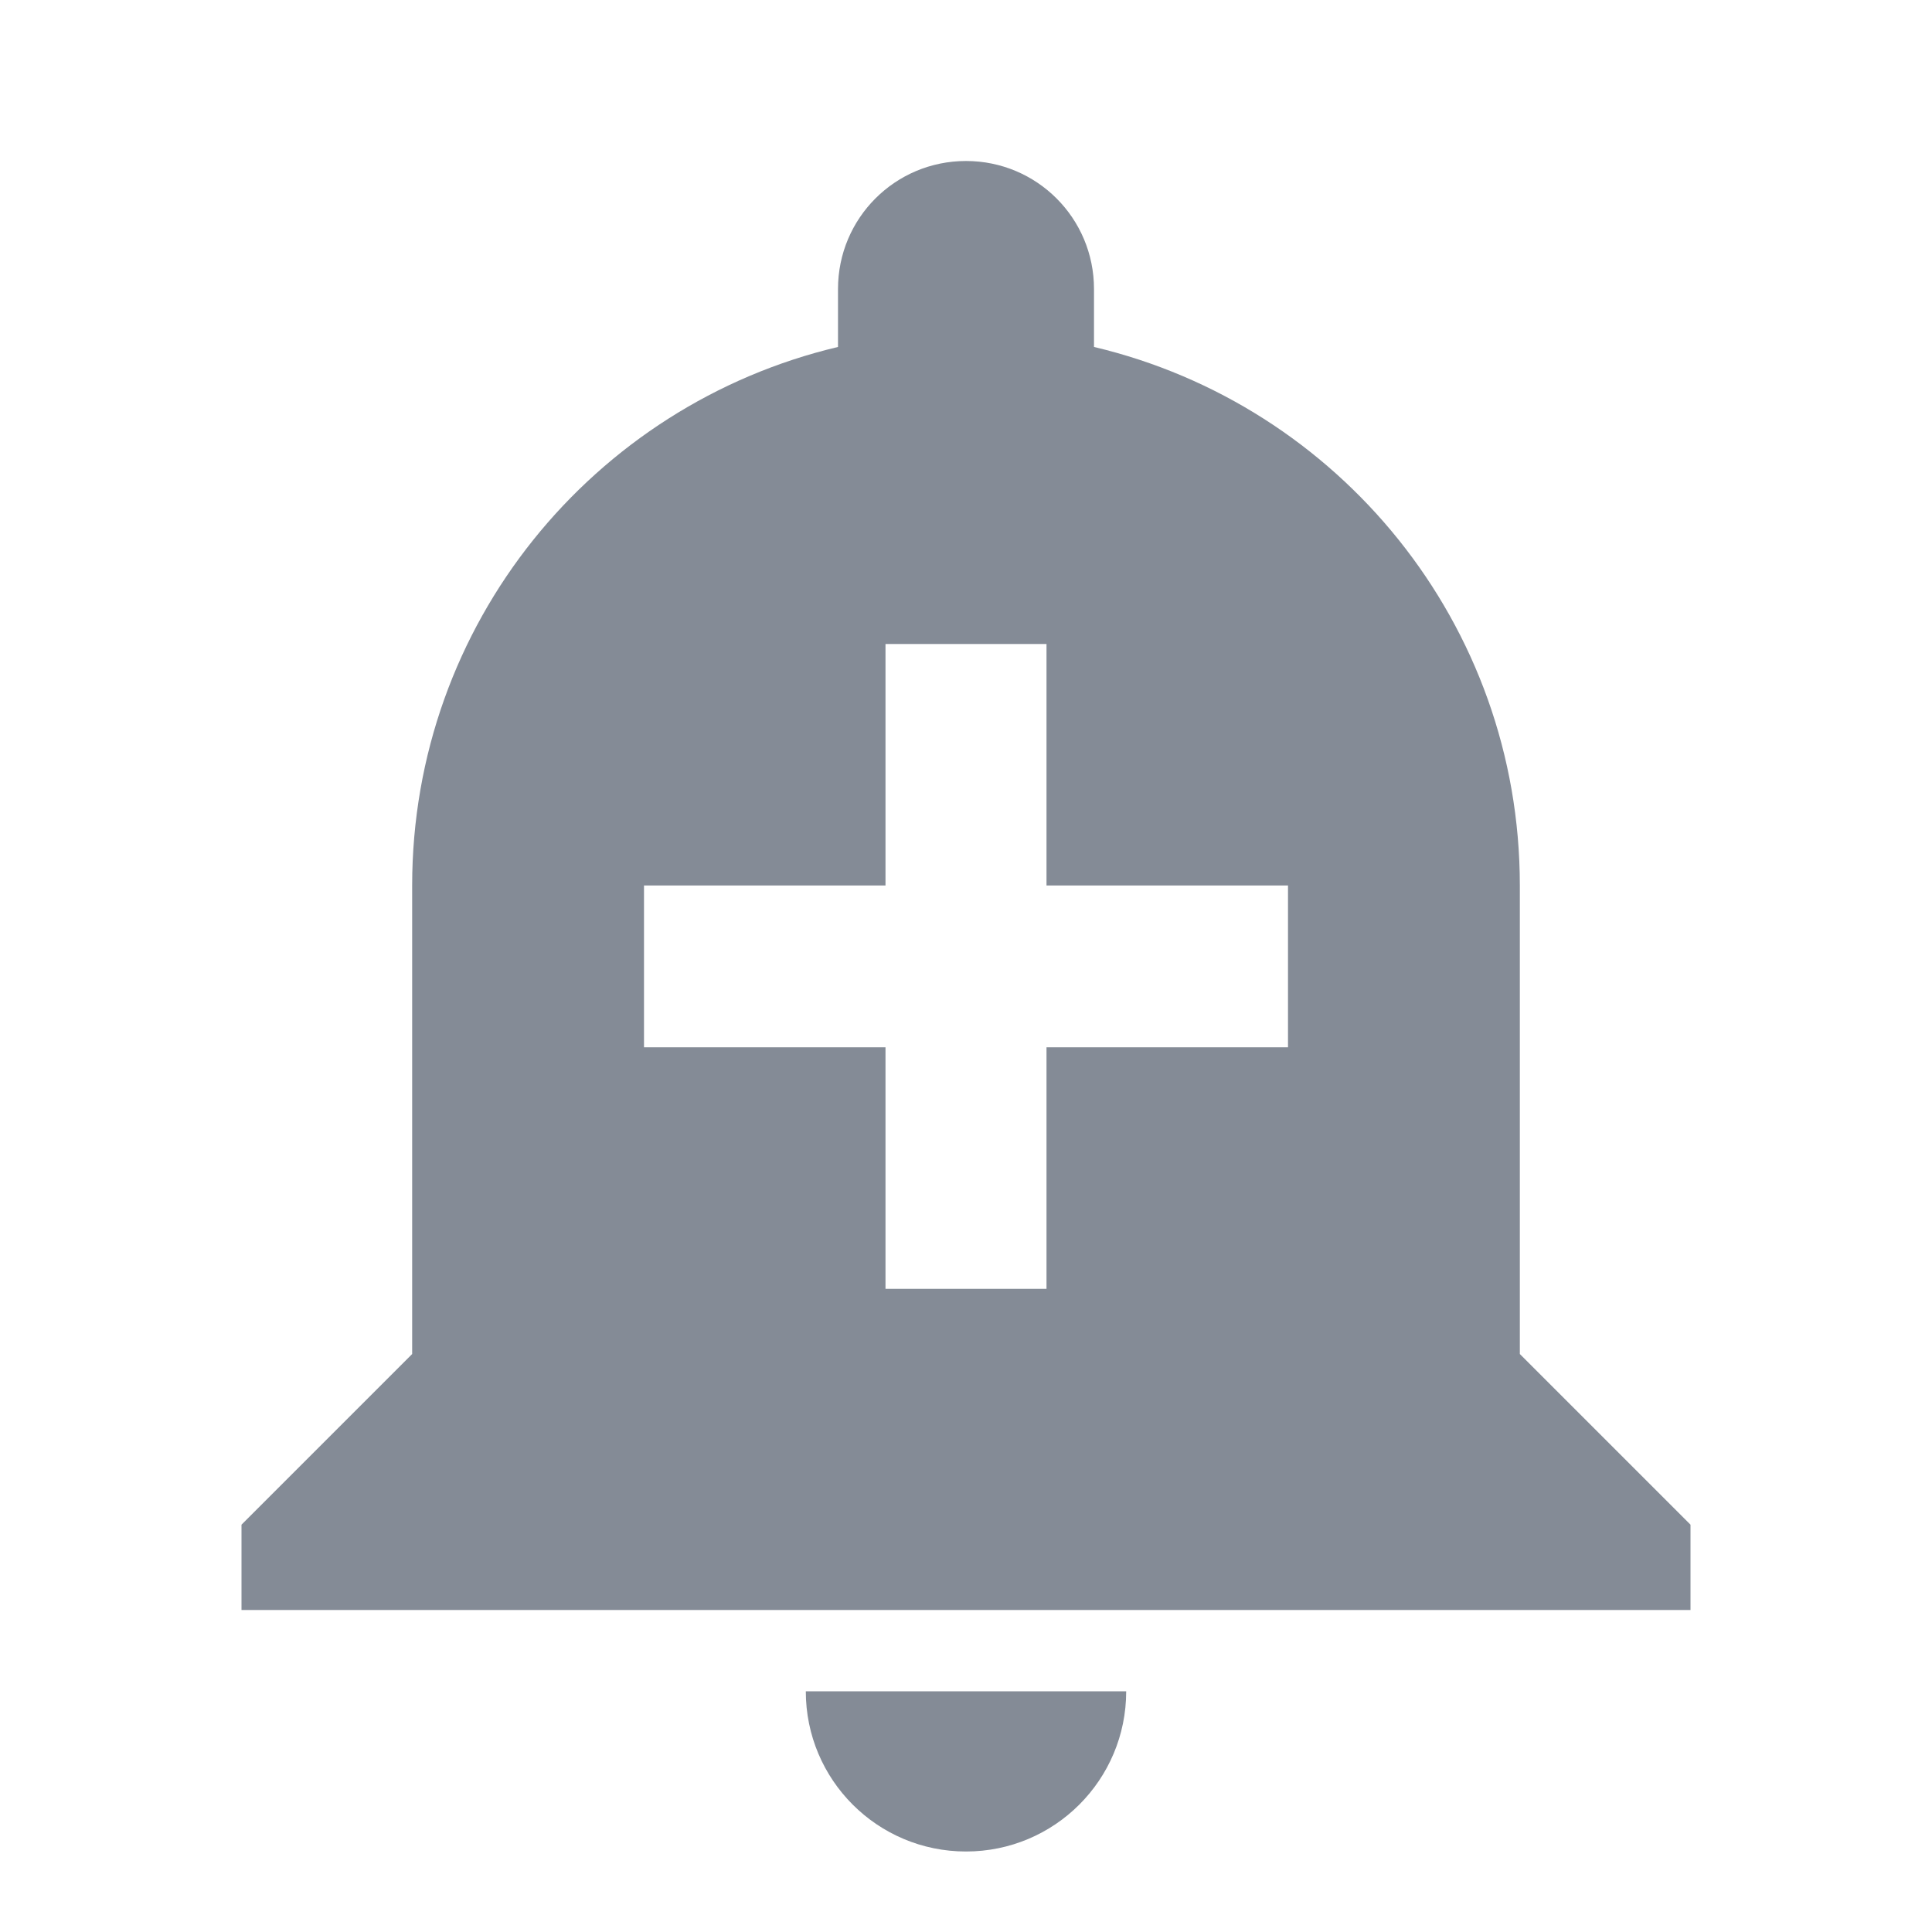 <svg width="24" height="24" viewBox="0 0 24 24" fill="none" xmlns="http://www.w3.org/2000/svg">
  <path
    d="M10.01 21.01C10.01 22.11 10.9 23 12 23C13.1 23 13.99 22.11 13.99 21.01H10.01ZM18.88 16.82V11C18.88 7.75 16.63 5.03 13.59 4.31V3.59C13.59 2.71 12.88 2 12 2C11.12 2 10.41 2.71 10.41 3.59V4.31C7.37 5.03 5.12 7.75 5.12 11V16.82L3 18.94V20H21V18.94L18.88 16.82ZM16 13.01H13V16.01H11V13.01H8V11H11V8H13V11H16V13.01Z"
    fill="#848B96"/>
</svg>
